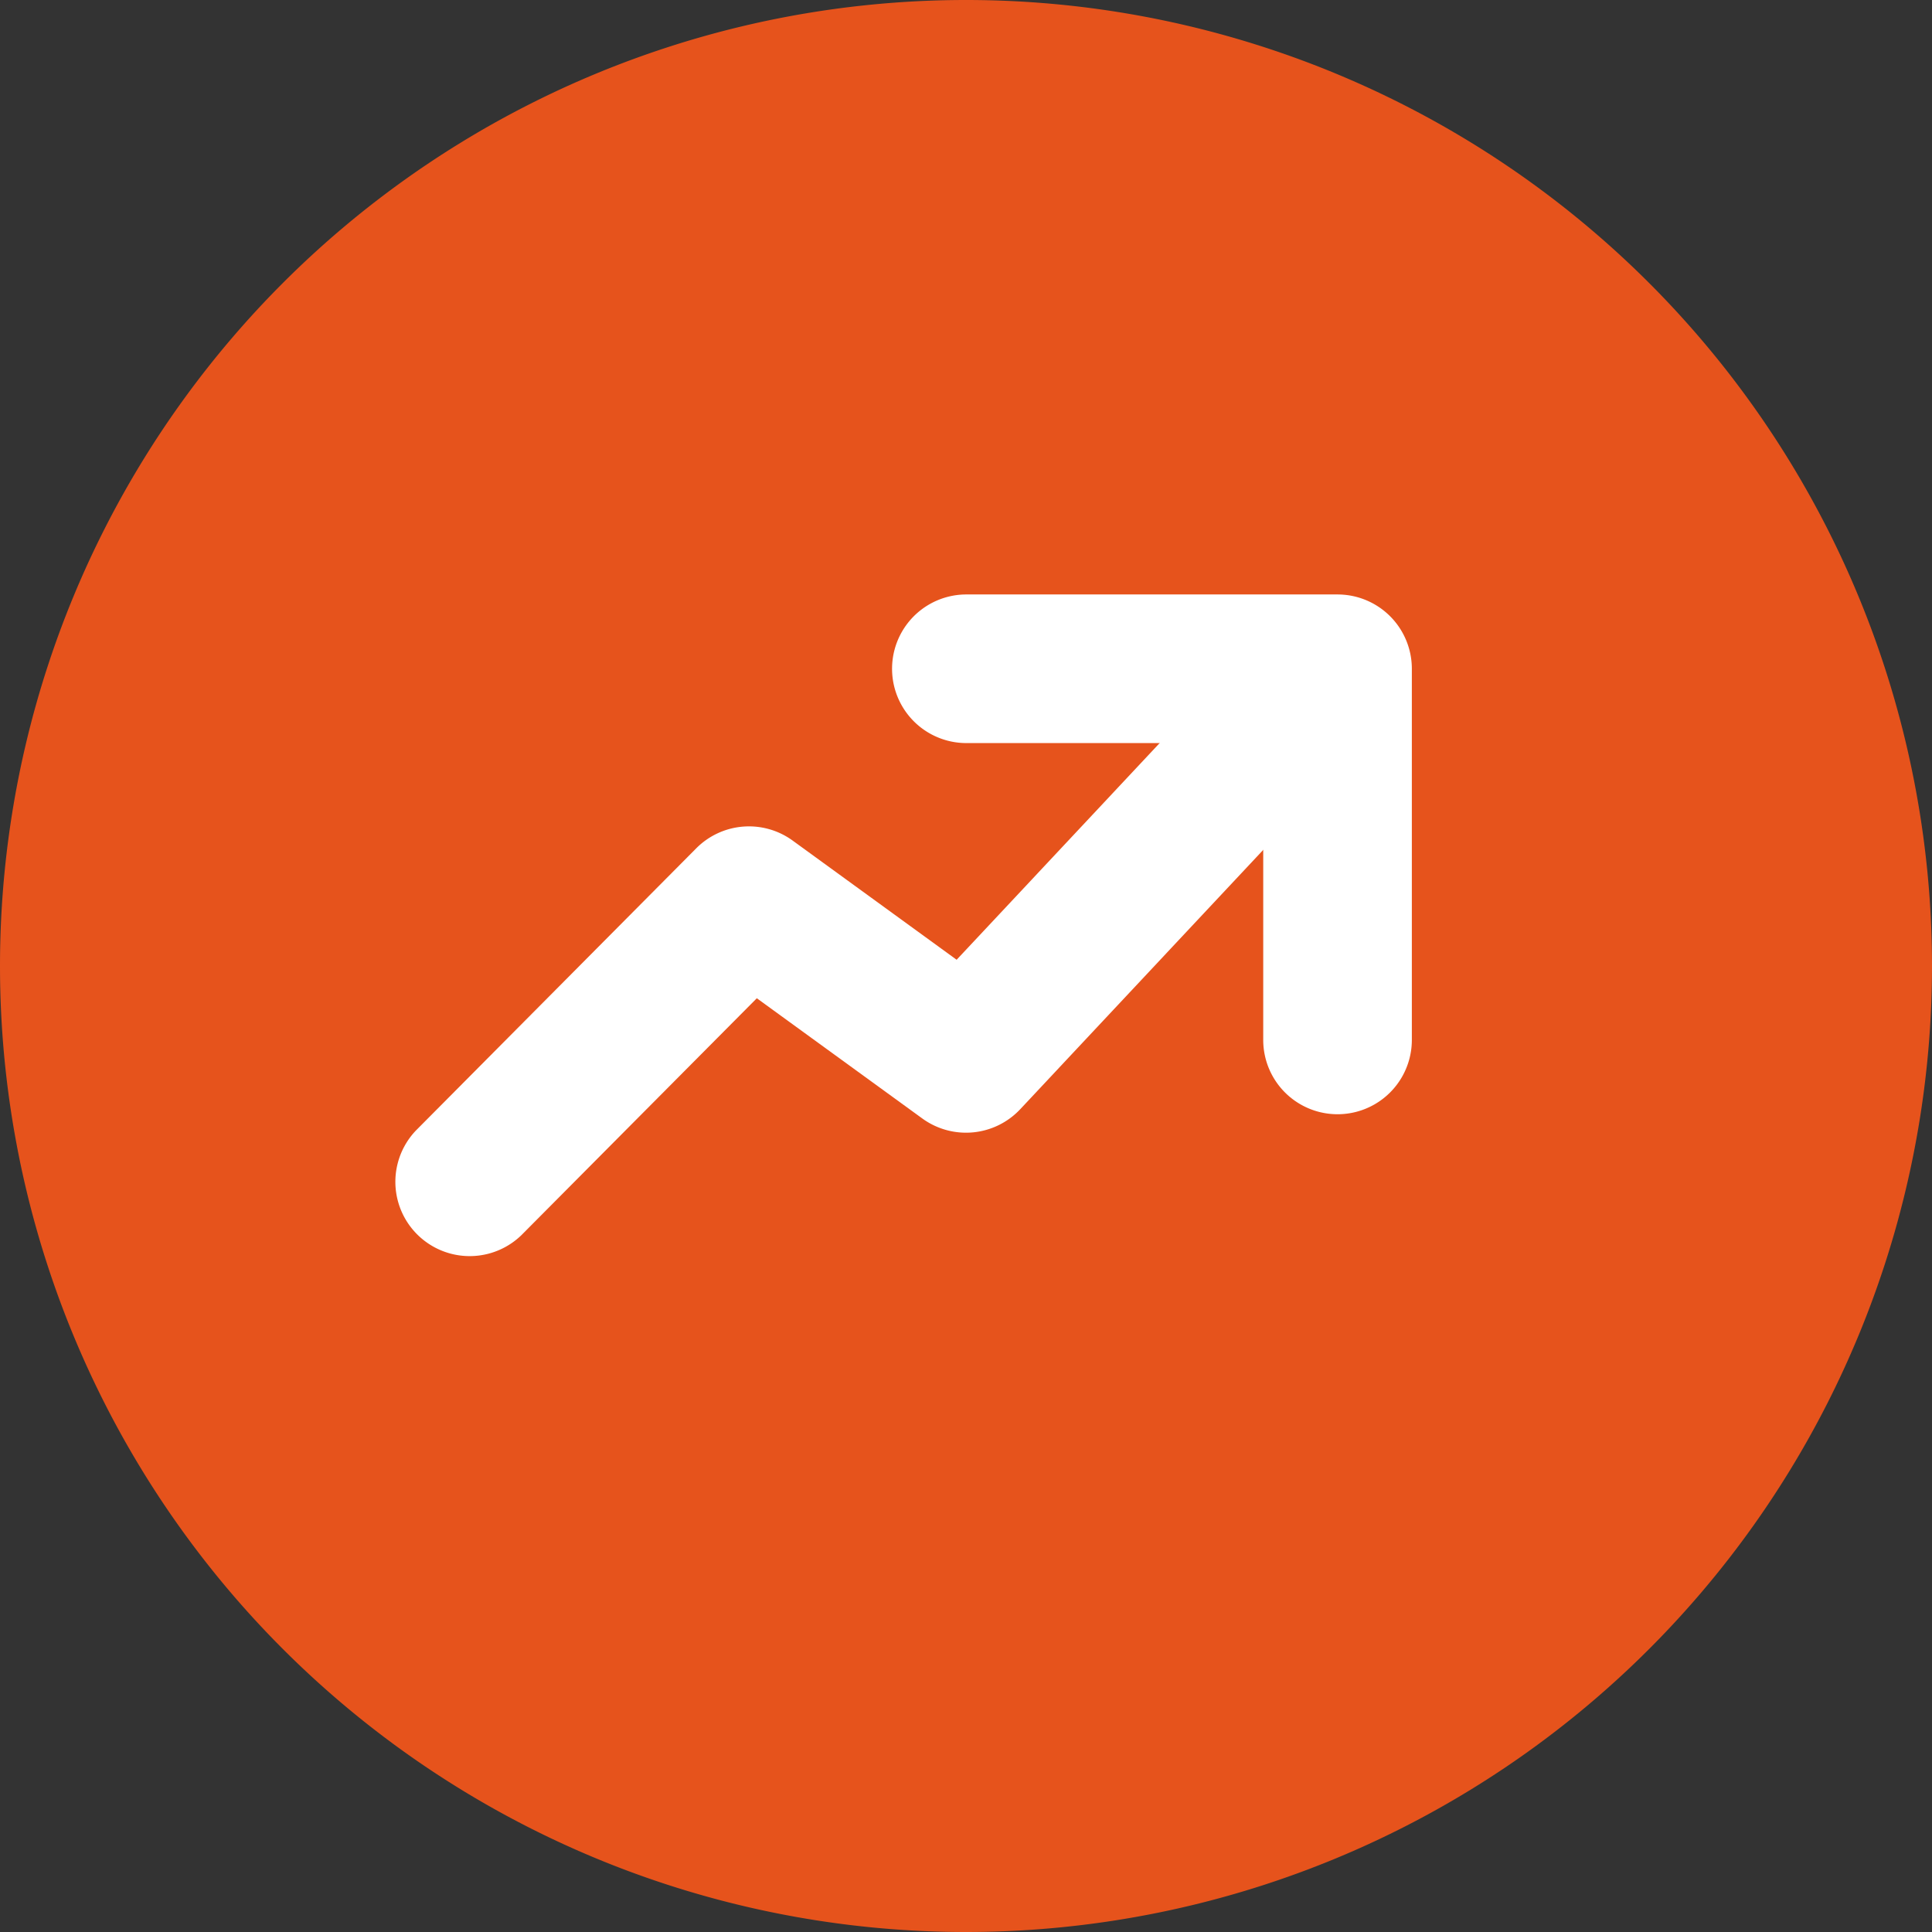 <?xml version="1.0" standalone="no"?>
<!DOCTYPE svg PUBLIC "-//W3C//DTD SVG 1.1//EN" "http://www.w3.org/Graphics/SVG/1.1/DTD/svg11.dtd"><svg t="1613918973438"
  class="icon" viewBox="0 0 1024 1024" version="1.1" xmlns="http://www.w3.org/2000/svg" p-id="2446"
  xmlns:xlink="http://www.w3.org/1999/xlink" width="64" height="64">
  <rect x="0" y="0" width="1024" height="1024" fill="#333333" stroke="none"/>
  <defs>
    <style type="text/css"></style>
  </defs>
  <path d="M512 512m-512 0a512 512 0 1 0 1024 0 512 512 0 1 0-1024 0Z" fill="#E6531C" p-id="2447"></path>
  <path
    d="M488.842 592.817a39.385 39.385 0 0 0 51.909-4.923l156.593-167.109a39.385 39.385 0 1 0-57.462-53.878l-132.844 141.785-86.922-63.173a39.385 39.385 0 0 0-51.082 4.096l-148.519 149.504a39.385 39.385 0 0 0 55.847 55.532l124.77-125.558 87.71 63.724z"
    fill="#FFFFFF" p-id="2448"></path>
  <path
    d="M669.538 393.846v157.538a39.385 39.385 0 0 0 78.769 0V354.462a39.385 39.385 0 0 0-39.385-39.385h-196.923a39.385 39.385 0 0 0 0 78.769h157.538z"
    fill="#FFFFFF" p-id="2449"></path>
</svg>
